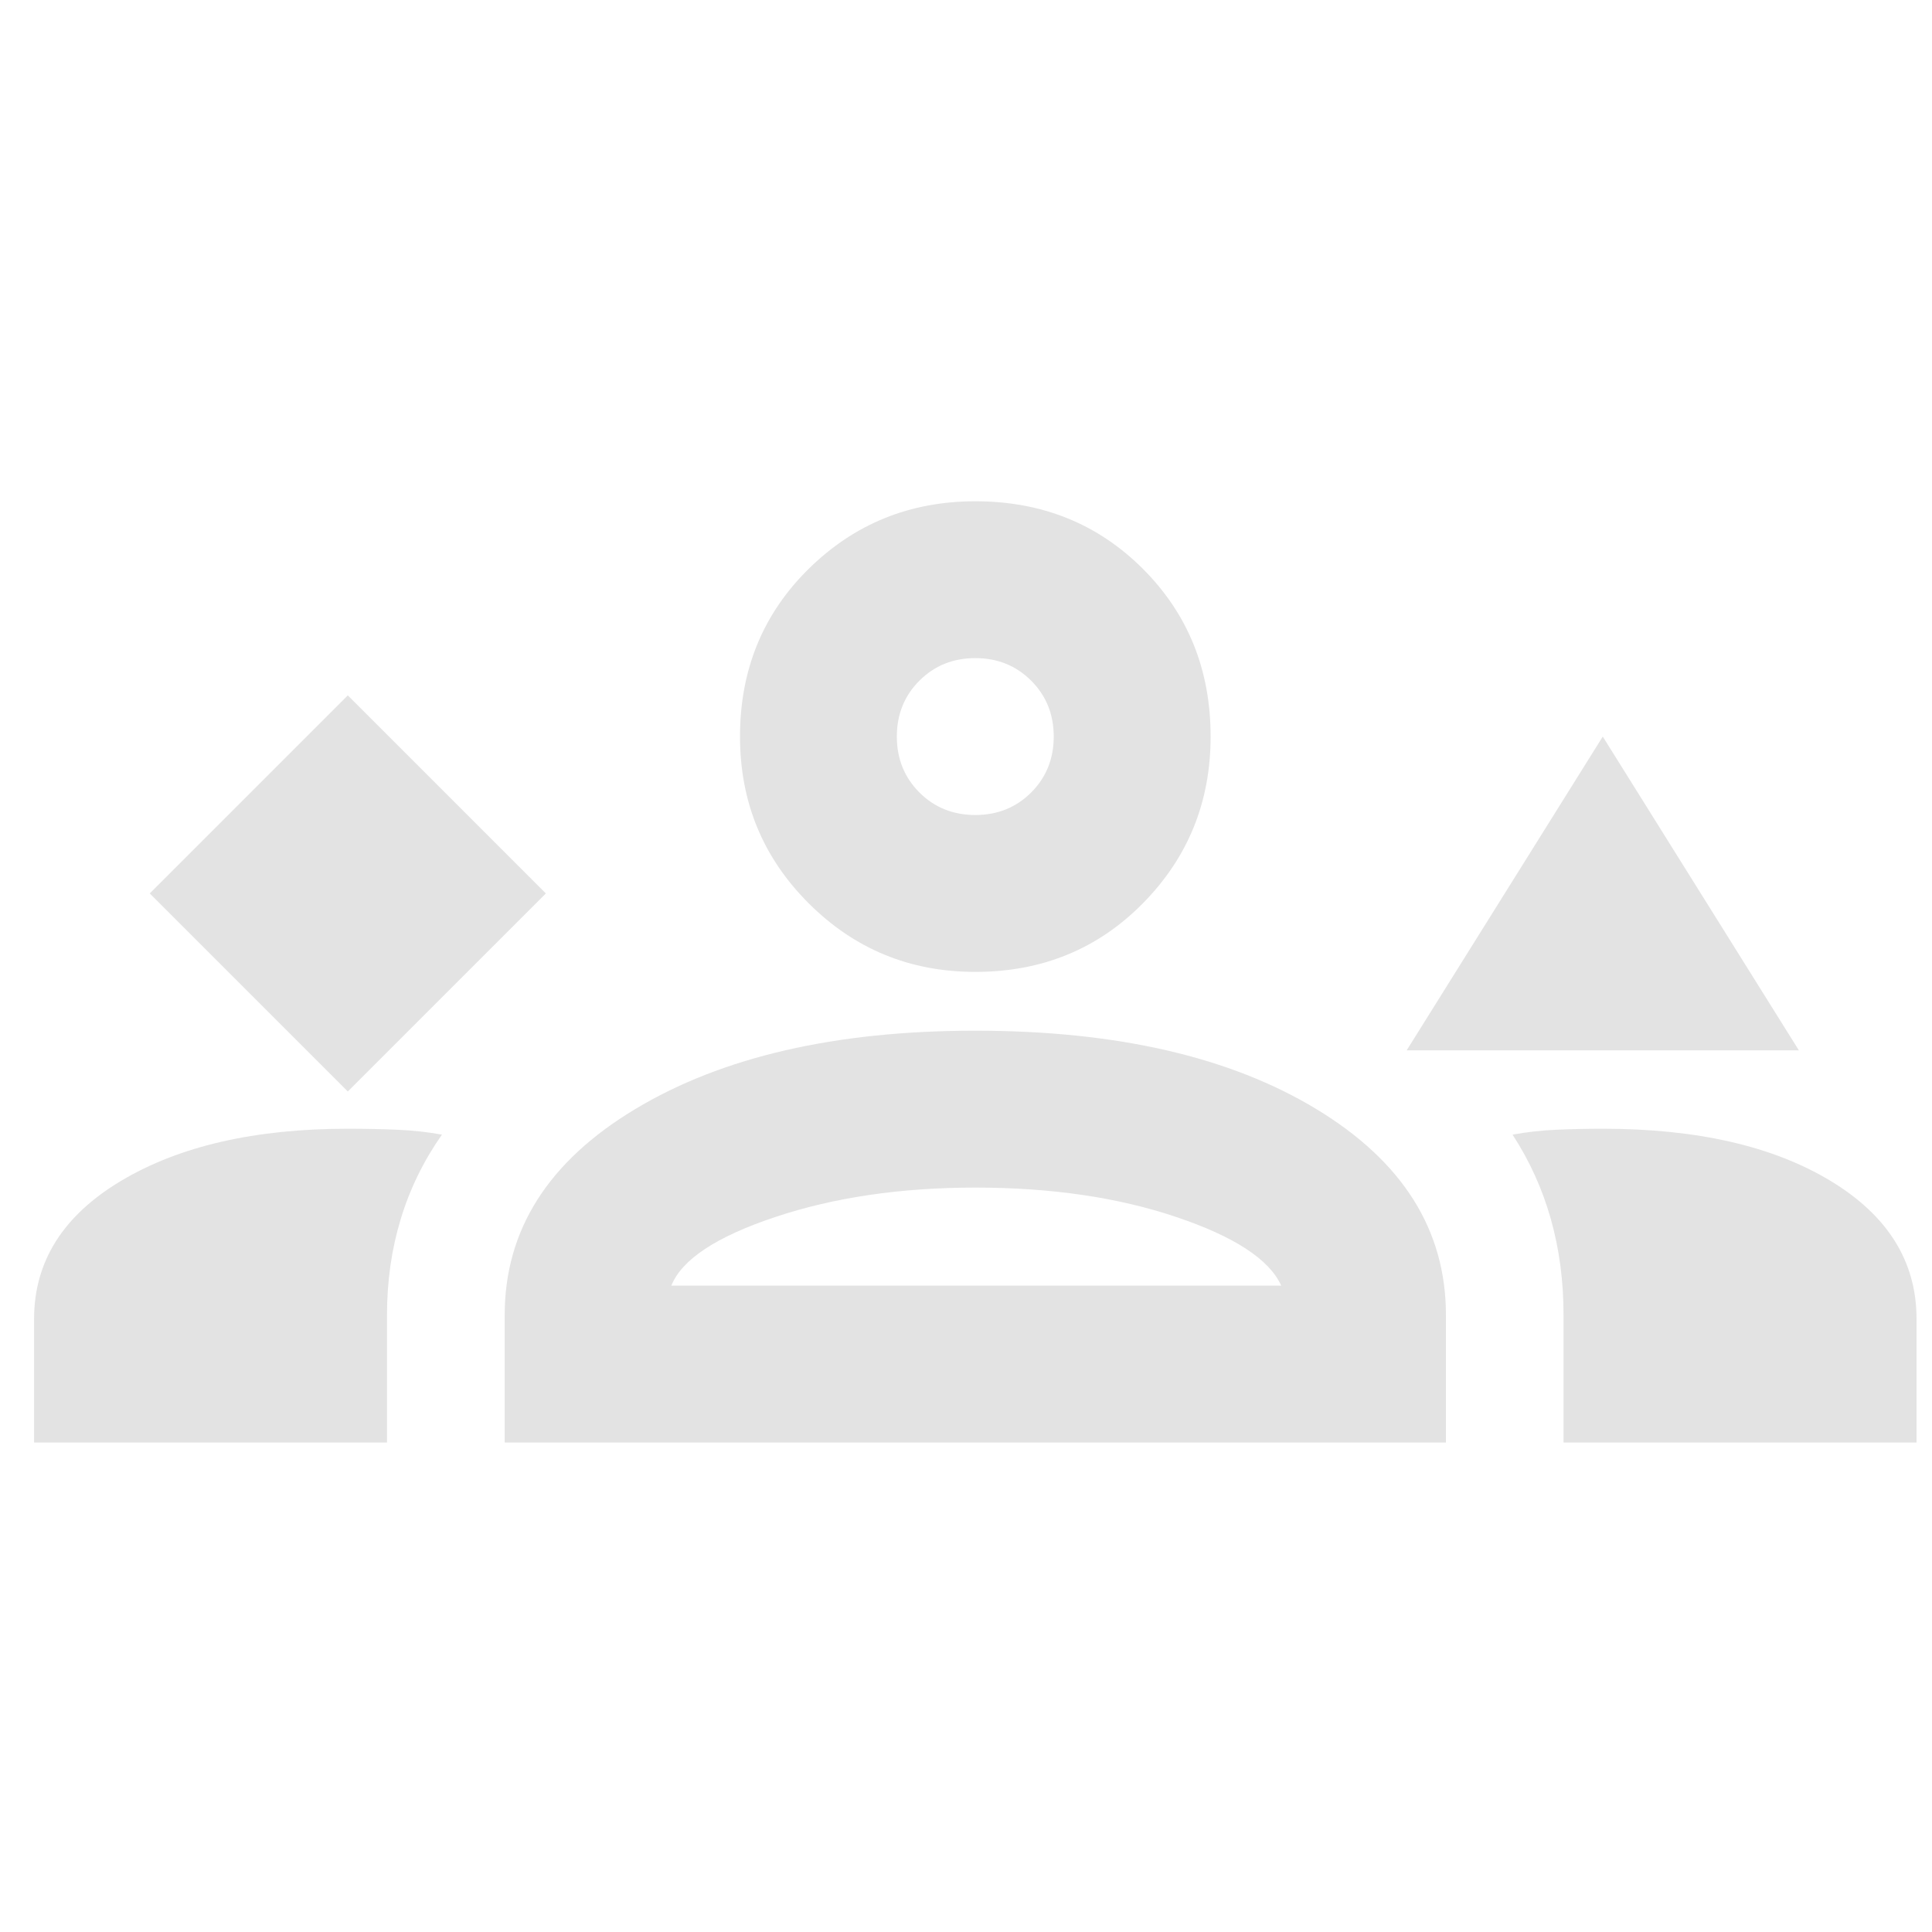<svg width="39" height="39" viewBox="0 0 39 39" fill="none" xmlns="http://www.w3.org/2000/svg">
<g clip-path="url(#clip0_3133_373)">
<path d="M7.021 22.033L11.019 18.035L7.021 14.037L3.023 18.035L7.021 22.033ZM28.396 21.202L32.354 14.869L36.312 21.202H28.396ZM19.688 19.619C18.368 19.619 17.247 19.157 16.323 18.233C15.399 17.31 14.938 16.188 14.938 14.869C14.938 13.523 15.399 12.395 16.323 11.484C17.247 10.574 18.368 10.119 19.688 10.119C21.033 10.119 22.162 10.574 23.072 11.484C23.982 12.395 24.438 13.523 24.438 14.869C24.438 16.188 23.982 17.31 23.072 18.233C22.162 19.157 21.033 19.619 19.688 19.619ZM19.688 13.285C19.239 13.285 18.863 13.437 18.559 13.741C18.256 14.044 18.104 14.42 18.104 14.869C18.104 15.317 18.256 15.693 18.559 15.997C18.863 16.3 19.239 16.452 19.688 16.452C20.136 16.452 20.512 16.3 20.816 15.997C21.119 15.693 21.271 15.317 21.271 14.869C21.271 14.42 21.119 14.044 20.816 13.741C20.512 13.437 20.136 13.285 19.688 13.285ZM0.688 29.119V26.625C0.688 25.464 1.275 24.534 2.449 23.834C3.623 23.135 5.147 22.785 7.021 22.785C7.364 22.785 7.694 22.792 8.01 22.805C8.327 22.818 8.631 22.851 8.921 22.904C8.551 23.432 8.274 23.999 8.09 24.606C7.905 25.213 7.812 25.86 7.812 26.546V29.119H0.688ZM10.188 29.119V26.546C10.188 24.831 11.065 23.445 12.82 22.39C14.575 21.334 16.864 20.806 19.688 20.806C22.538 20.806 24.833 21.334 26.575 22.39C28.317 23.445 29.188 24.831 29.188 26.546V29.119H10.188ZM32.354 22.785C34.254 22.785 35.785 23.135 36.946 23.834C38.107 24.534 38.688 25.464 38.688 26.625V29.119H31.562V26.546C31.562 25.86 31.477 25.213 31.305 24.606C31.134 23.999 30.876 23.432 30.533 22.904C30.824 22.851 31.12 22.818 31.424 22.805C31.727 22.792 32.038 22.785 32.354 22.785ZM19.688 23.973C18.183 23.973 16.837 24.171 15.65 24.567C14.463 24.962 13.763 25.424 13.552 25.952H25.863C25.625 25.424 24.919 24.962 23.745 24.567C22.57 24.171 21.218 23.973 19.688 23.973Z" fill="#E3E3E3"/>
</g>
<defs>
<clipPath id="clip0_3133_373">
<rect width="38" height="38" fill="white" transform="translate(0.688 0.619)"/>
</clipPath>
</defs>
</svg>
